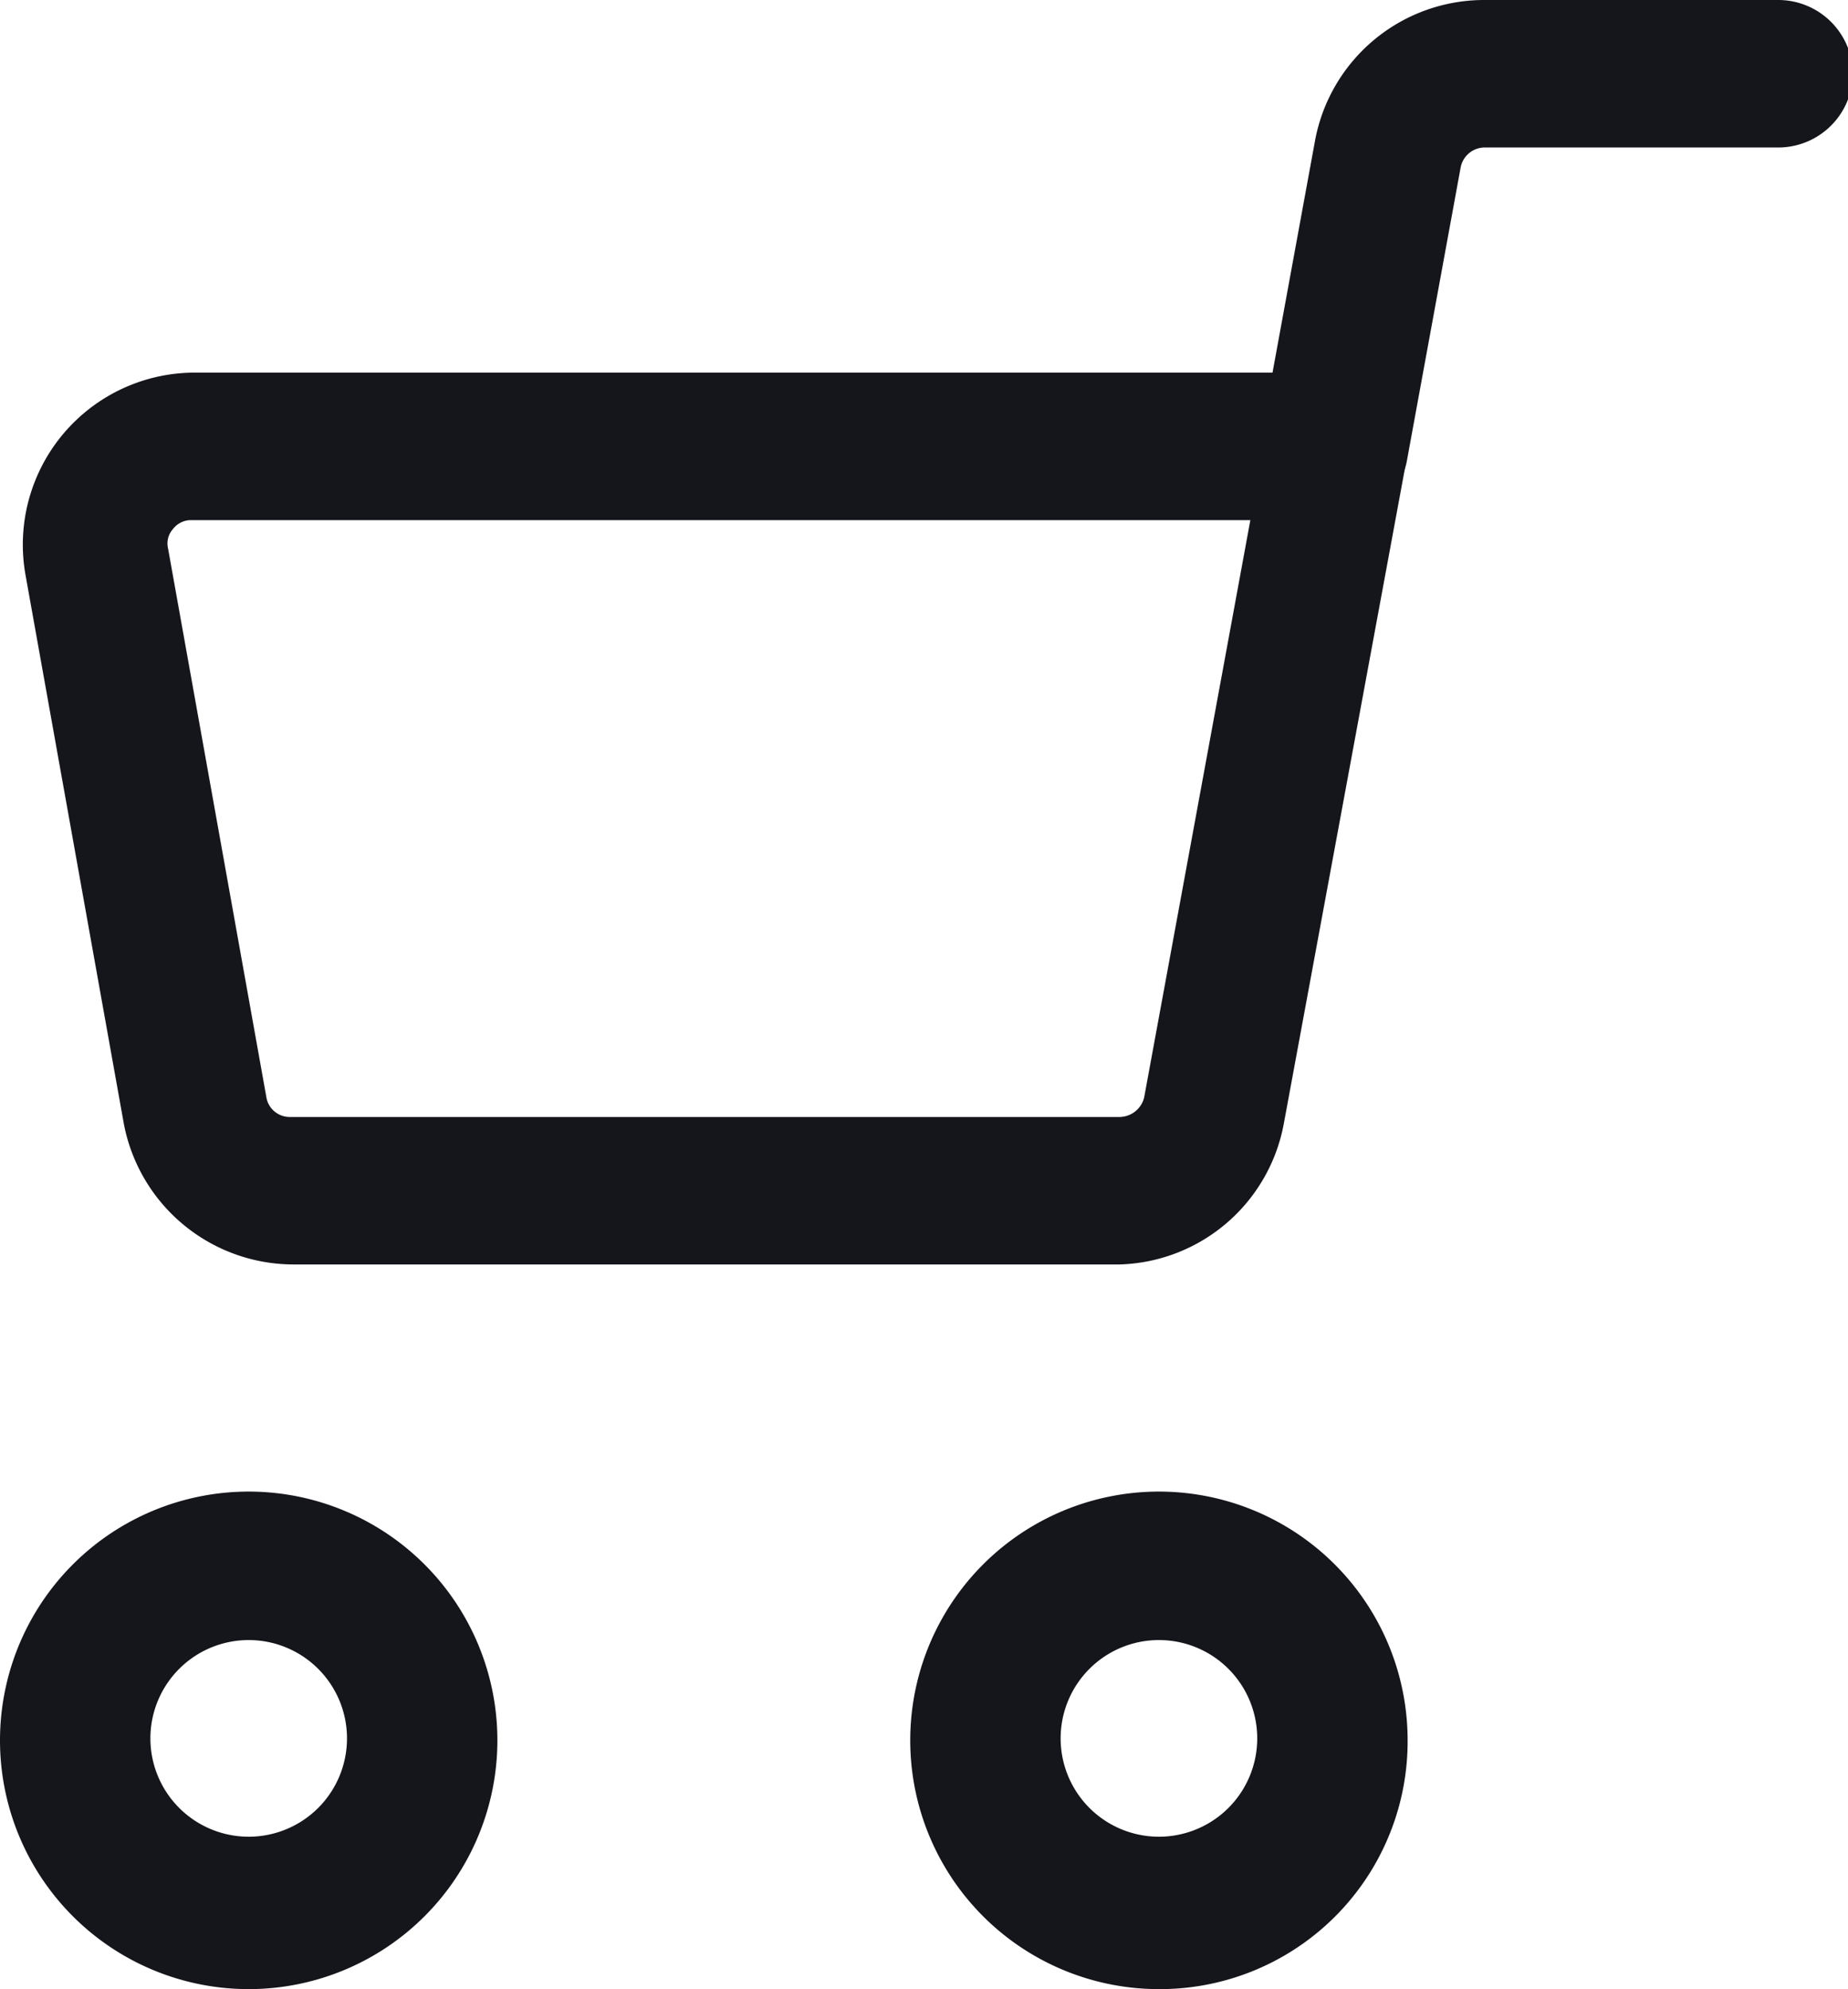 <svg id="Layer_1" data-name="Layer 1" xmlns="http://www.w3.org/2000/svg" viewBox="0 0 18.8 20.23"><defs><style>.cls-1{fill:#15151c;}</style></defs><path class="cls-1" d="M12,12.86H3.59a1.76,1.76,0,0,1-1.72-1.43l-1-5.58A1.75,1.75,0,0,1,2.56,3.79H14.18a.78.78,0,0,1,.58.27.74.74,0,0,1,.16.61l-1.25,6.76A1.75,1.75,0,0,1,12,12.86ZM2.56,5.29a.23.23,0,0,0-.19.09.22.22,0,0,0-.05.2l1,5.58a.24.24,0,0,0,.24.2H12a.26.26,0,0,0,.25-.2l1.08-5.87Z" transform="translate(-0.61)"/><path class="cls-1" d="M14.18,5.29l-.14,0a.75.75,0,0,1-.6-.87l.55-3A1.75,1.75,0,0,1,15.71,0h3a.76.76,0,0,1,.75.75.76.76,0,0,1-.75.75h-3a.25.25,0,0,0-.24.2l-.55,3A.75.75,0,0,1,14.18,5.29Z" transform="translate(-0.61)"/><path class="cls-1" d="M3.14,20.23a2.53,2.53,0,1,1,2.53-2.52A2.53,2.53,0,0,1,3.14,20.23Zm0-3.55a1,1,0,1,0,1,1A1,1,0,0,0,3.14,16.68Z" transform="translate(-0.61)"/><path class="cls-1" d="M12.4,20.23a2.53,2.53,0,1,1,2.53-2.52A2.52,2.52,0,0,1,12.4,20.23Zm0-3.55a1,1,0,1,0,1,1A1,1,0,0,0,12.4,16.68Z" transform="translate(-0.61)"/></svg>